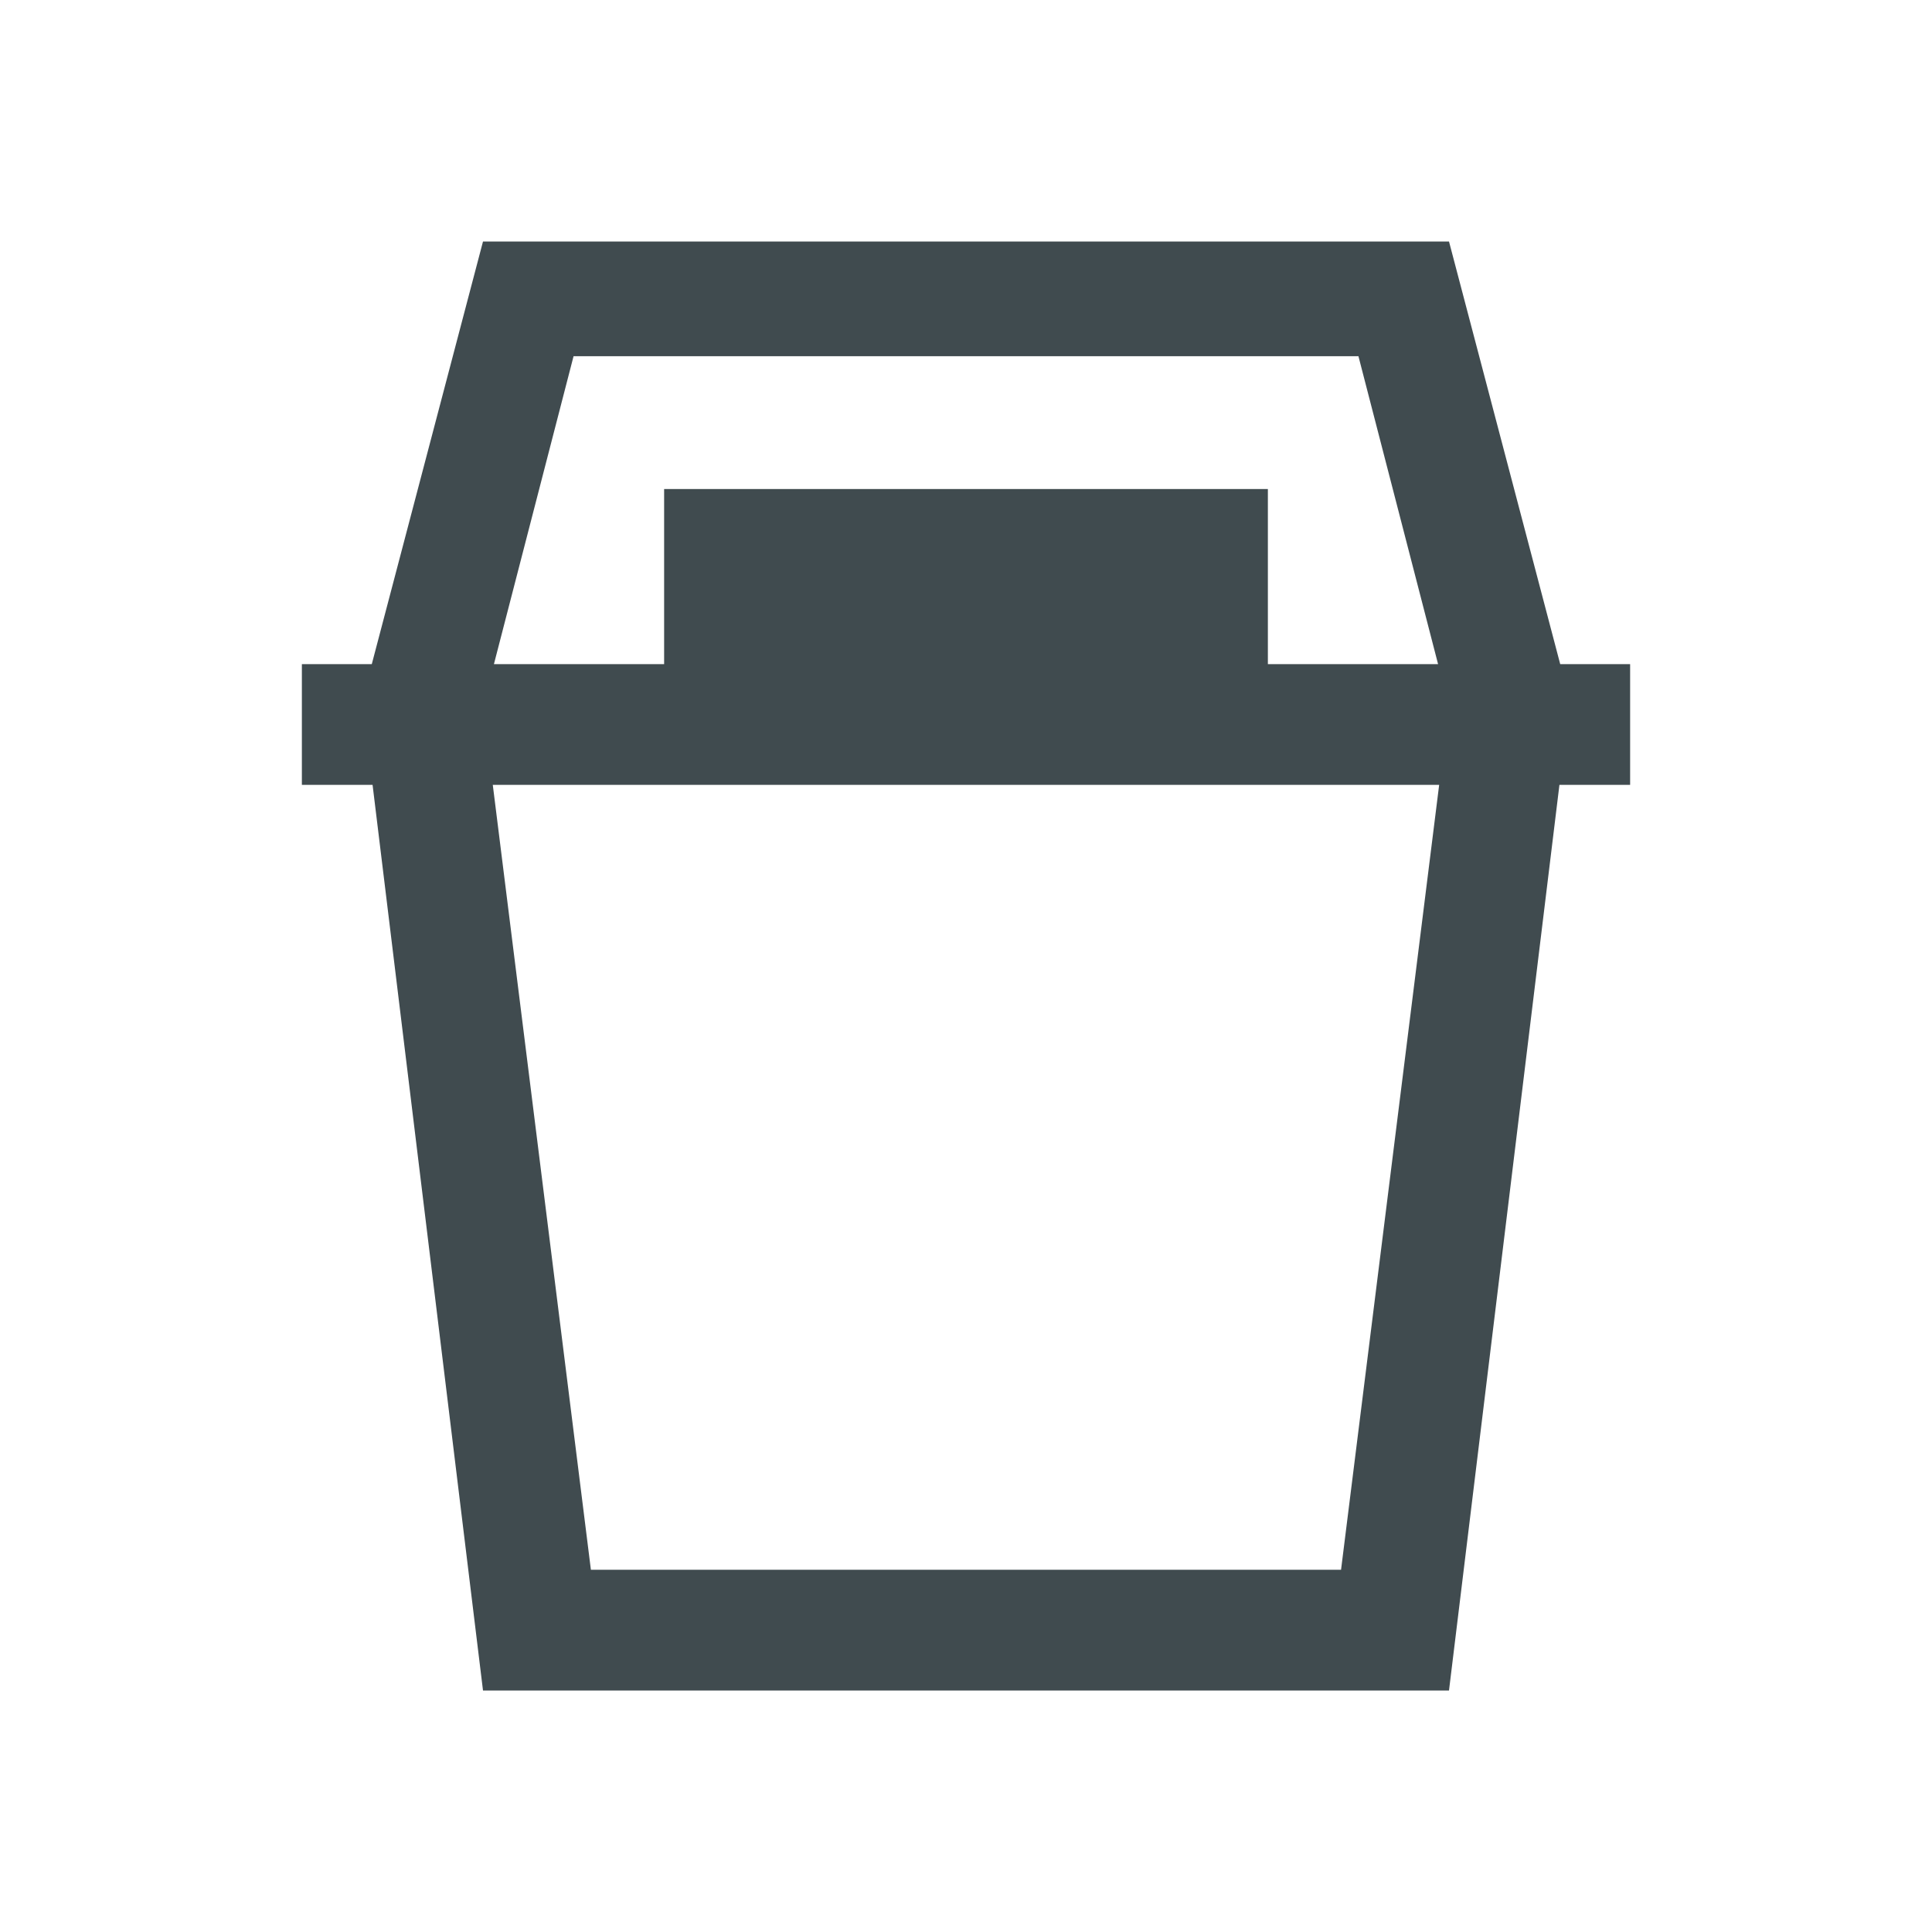 <svg width="32" height="32" viewBox="0 0 32 32" fill="none" xmlns="http://www.w3.org/2000/svg">
    <path fill-rule="evenodd" clip-rule="evenodd" d="M22.5 5.9H9.5L8.181 11H11V8.1H21V11L23.819 11L22.5 5.9ZM25.842 11L24.5 5.9L24 4H23H9H8L7.5 5.9V5.9L6.158 11H5V13H6.171L8 28H9H23H24L25.829 13H27V11H25.842ZM22.212 26L23.837 13H8.162L9.787 26H22.212Z" fill="#404B4F"/>
</svg>
